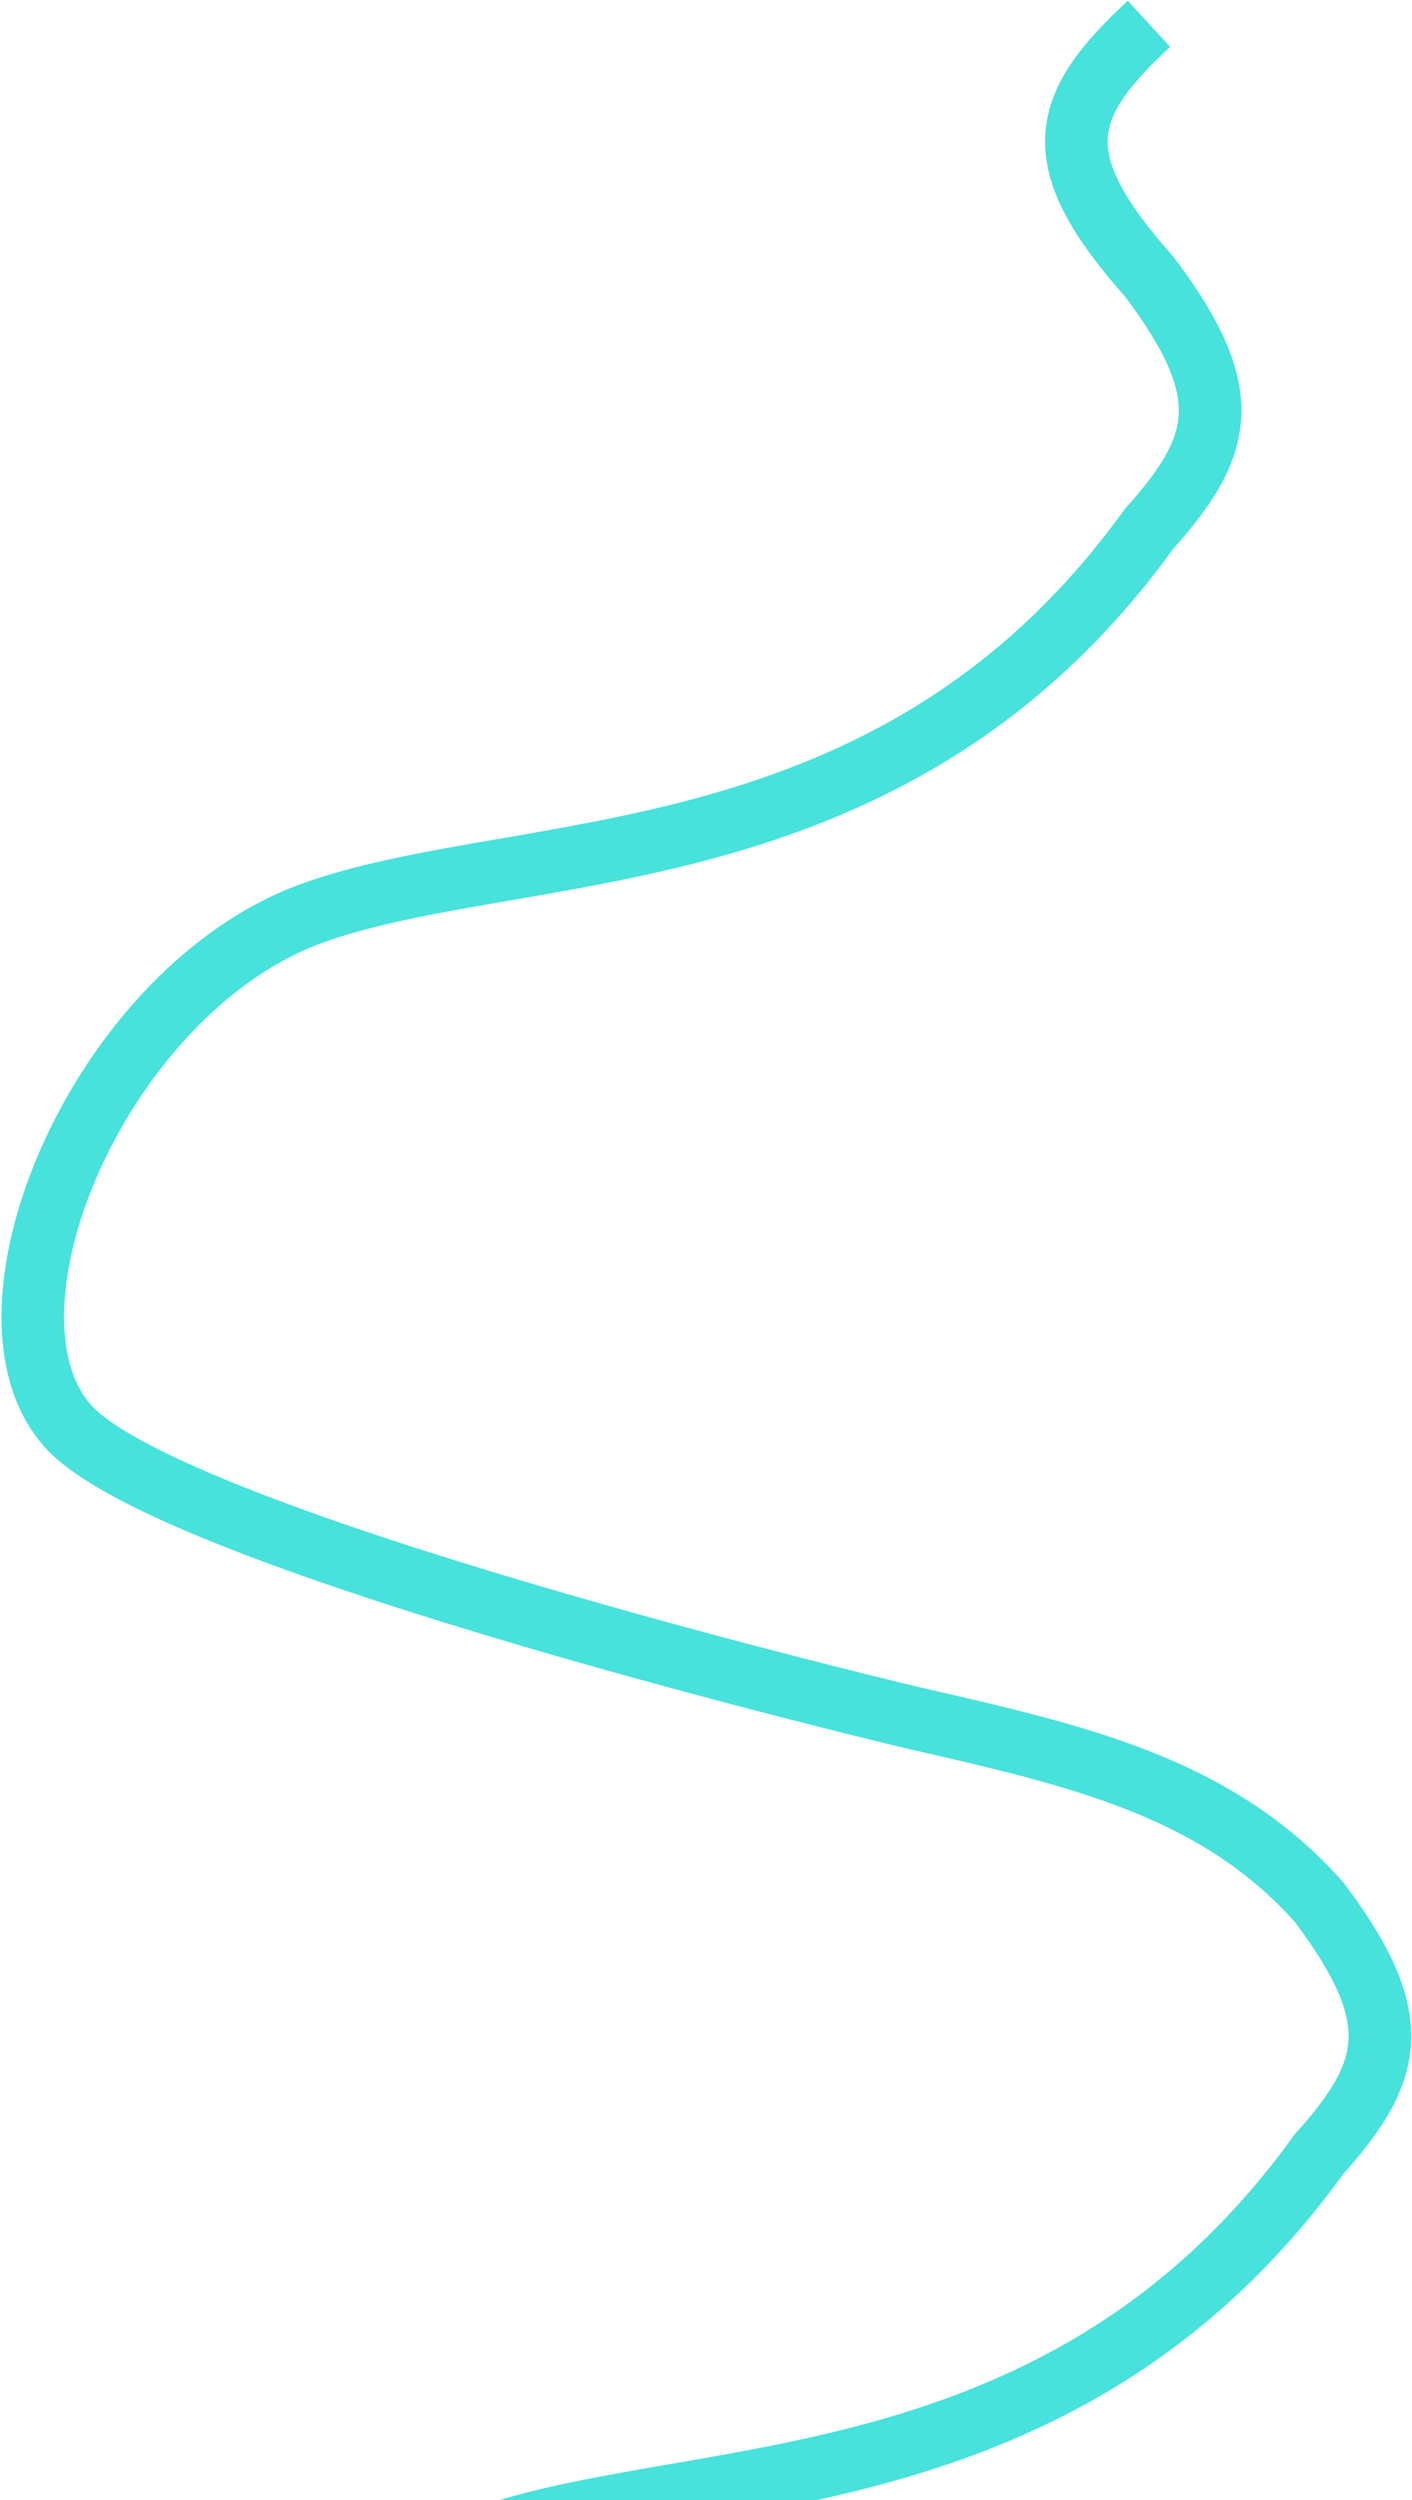 <svg width="474" height="839" viewBox="0 0 474 839" fill="none" xmlns="http://www.w3.org/2000/svg" preserveAspectRatio="none">
<path d="M385.713 8C355.278 36.014 351.175 53.885 385.713 92.75C415.097 131.71 410.913 149.431 385.713 177.5C299.521 296.912 175.213 281 104.713 306.5C34.213 332 -11.787 439.5 22.713 478.5C57.213 517.5 306.5 576.5 306.5 576.5" stroke="#46E2DB" stroke-width="21"/>
<path d="M306.5 576.5C361 589 408.175 599.385 442.713 638.25C472.097 677.21 467.913 694.931 442.713 723C356.521 842.412 232.213 826.5 161.713 852C91.213 877.5 45.213 985 79.713 1024C114.213 1063 364.5 1122 364.5 1122" stroke="#46E2DB" stroke-width="21"/>
<path d="M304.227 586.219C304.227 586.259 304.243 586.206 304.245 586.192C304.251 586.16 304.257 586.129 304.268 586.098C304.27 586.09 304.27 586.065 304.275 586.06C304.302 586.029 304.301 585.968 304.307 585.928C304.321 585.827 304.341 585.727 304.358 585.626C304.366 585.578 304.381 585.532 304.399 585.487C304.427 585.414 304.418 585.339 304.416 585.261C304.412 585.078 304.436 584.897 304.456 584.715C304.459 584.686 304.458 584.658 304.463 584.629C304.469 584.602 304.484 584.58 304.495 584.554C304.518 584.497 304.538 584.442 304.575 584.392C304.617 584.336 304.622 584.261 304.645 584.195C304.658 584.156 304.669 584.115 304.688 584.078C304.71 584.034 304.725 583.988 304.749 583.944C304.755 583.931 304.759 583.917 304.762 583.903C304.763 583.898 304.769 583.882 304.76 583.893C304.744 583.912 304.742 583.929 304.742 583.953" stroke="#46E2DB" stroke-linecap="round"/>
<path d="M304.766 583.321C304.766 583.328 304.772 583.382 304.778 583.378C304.79 583.37 304.796 583.329 304.8 583.317C304.84 583.211 304.891 583.11 304.938 583.008C304.998 582.876 305.018 582.739 305.054 582.6C305.075 582.516 305.108 582.437 305.143 582.357C305.157 582.326 305.177 582.3 305.192 582.27" stroke="#46E2DB" stroke-linecap="round"/>
<path d="M305.25 581.739C305.269 581.683 305.293 581.629 305.314 581.575C305.371 581.42 305.404 581.262 305.446 581.104C305.471 581.01 305.498 580.917 305.541 580.83C305.561 580.791 305.586 580.756 305.602 580.715" stroke="#46E2DB" stroke-linecap="round"/>
<path d="M305.492 580.426C305.492 580.417 305.493 580.409 305.495 580.4C305.515 580.333 305.548 580.267 305.574 580.202C305.681 579.935 305.776 579.663 305.854 579.387C305.889 579.263 305.918 579.138 305.939 579.011C305.95 578.944 305.959 578.874 305.979 578.808C305.992 578.763 306.01 578.718 306.024 578.672" stroke="#46E2DB" stroke-linecap="round"/>
<path d="M305.918 578.457C305.919 578.453 305.92 578.45 305.923 578.446C305.959 578.404 305.982 578.345 306.005 578.296C306.117 578.057 306.201 577.813 306.229 577.551C306.241 577.44 306.242 577.33 306.262 577.219C306.267 577.189 306.276 577.16 306.281 577.129C306.286 577.1 306.289 577.071 306.299 577.043C306.321 576.981 306.331 576.915 306.346 576.851C306.352 576.823 306.354 576.787 306.367 576.761C306.378 576.738 306.379 576.712 306.387 576.688C306.397 576.659 306.406 576.633 306.41 576.602" stroke="#46E2DB" stroke-linecap="round"/>
</svg>
